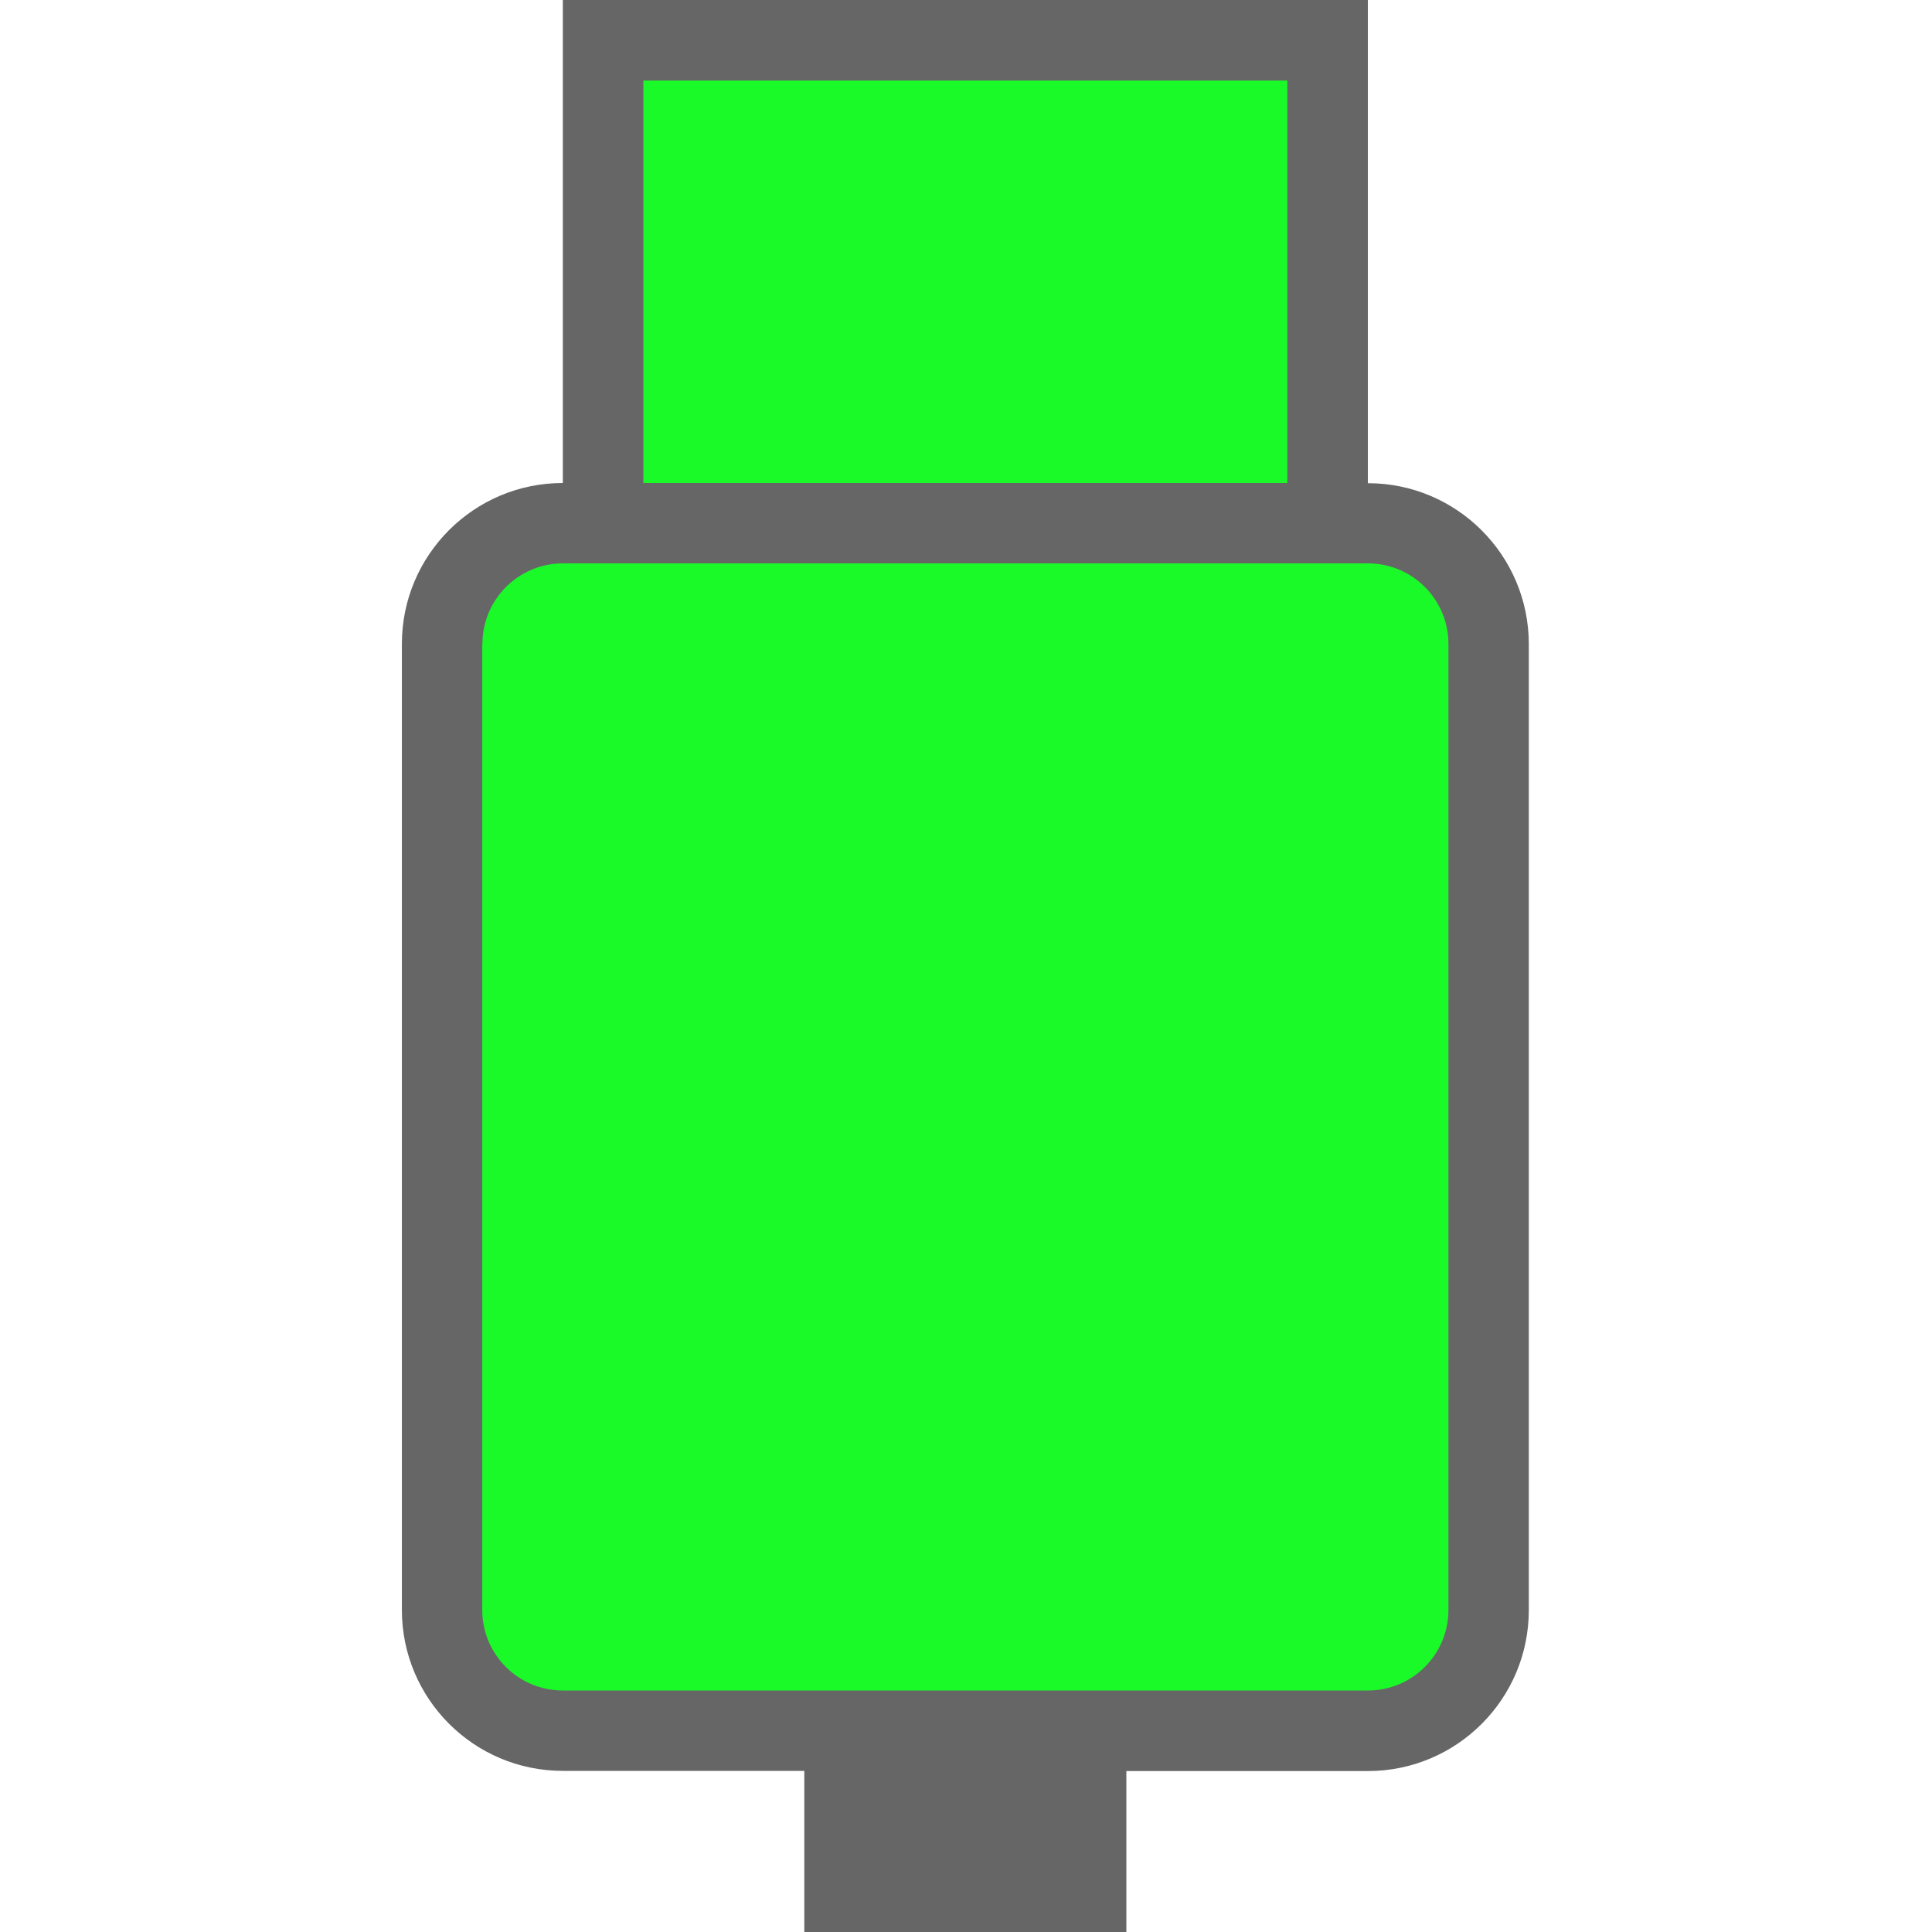 <svg t="1582627915198" class="icon" viewBox="0 0 1024 1024" version="1.1" xmlns="http://www.w3.org/2000/svg" p-id="25862" id="mx_n_1582627915199" width="32" height="32"><path d="M298.3 256c-47.1 0-85.3 38.2-85.3 85.3v512c0 47.1 38.2 85.3 85.3 85.3h128V1024H597v-85.3h128c47.1 0 85.3-38.2 85.3-85.3v-512c0-47.1-38.2-85.3-85.3-85.3V0H298.3v256z" fill="#666666" p-id="25863"></path><path d="M255.7 341.3c0-23.6 19.1-42.7 42.7-42.7H725c23.6 0 42.7 19.1 42.7 42.7v512c0 23.6-19.1 42.7-42.7 42.7H298.3c-23.6 0-42.7-19.1-42.7-42.7v-512h0.1z" fill="#1afa29" p-id="25864" data-spm-anchor-id="a313x.7781069.0.i62" class="selected"></path><path d="M341 42.7h341.3V256H341z" fill="#1afa29" p-id="25865" data-spm-anchor-id="a313x.7781069.0.i60" class="selected"></path><path d="M341 341.3h42.7v512H341v-512z m298.7 0h42.7v512h-42.7v-512zM469 128h85.3v128H469z" fill="#1afa29" p-id="25866" data-spm-anchor-id="a313x.7781069.0.i61" class="selected"></path></svg>